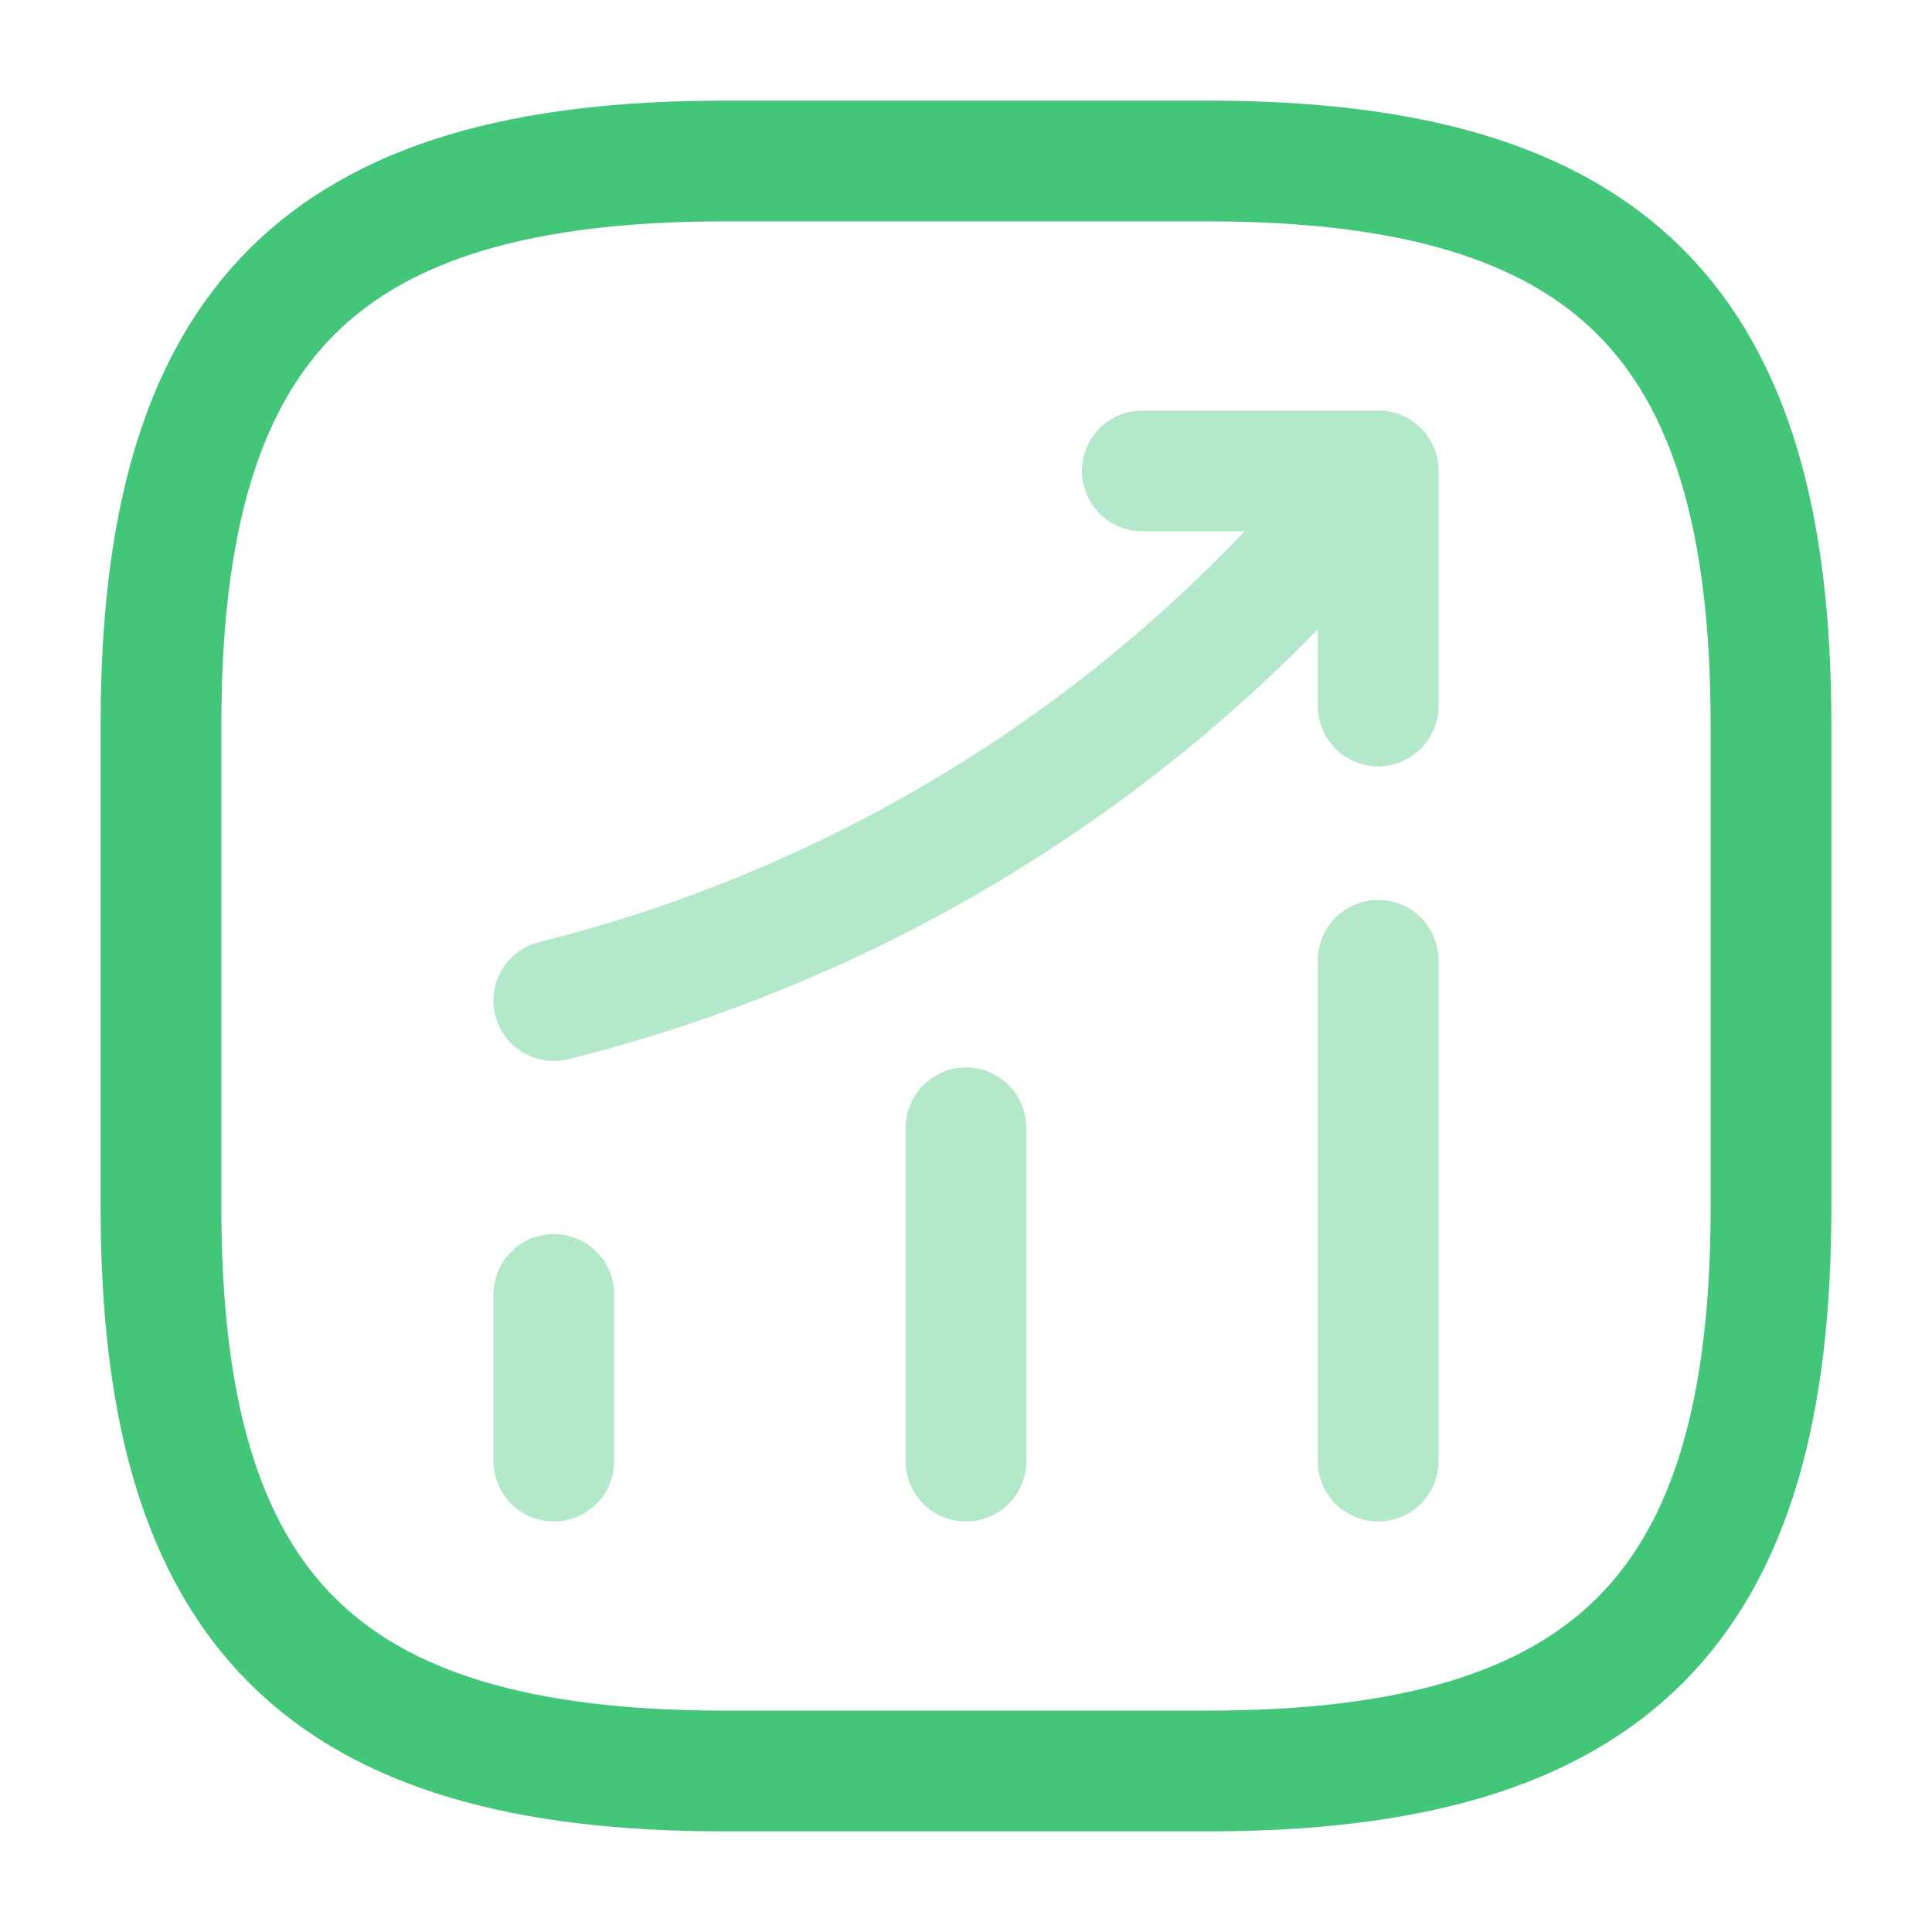 <!DOCTYPE svg PUBLIC "-//W3C//DTD SVG 1.1//EN" "http://www.w3.org/Graphics/SVG/1.1/DTD/svg11.dtd">
<!-- Uploaded to: SVG Repo, www.svgrepo.com, Transformed by: SVG Repo Mixer Tools -->
<svg width="800px" height="800px" viewBox="0 0 24 24" fill="none" xmlns="http://www.w3.org/2000/svg">
<g id="SVGRepo_bgCarrier" stroke-width="0"/>
<g id="SVGRepo_tracerCarrier" stroke-linecap="round" stroke-linejoin="round"/>
<g id="SVGRepo_iconCarrier"> <path opacity="0.4" d="M6.88 18.15V16.08" stroke="#43c67a" stroke-width="1.5" stroke-linecap="round"/> <path opacity="0.4" d="M12 18.15V14.01" stroke="#43c67a" stroke-width="1.5" stroke-linecap="round"/> <path opacity="0.4" d="M17.12 18.15V11.93" stroke="#43c67a" stroke-width="1.5" stroke-linecap="round"/> <g opacity="0.4"> <path d="M17.12 5.85L16.66 6.39C14.11 9.37 10.69 11.48 6.88 12.43" stroke="#43c67a" stroke-width="1.5" stroke-linecap="round"/> <path d="M14.19 5.85H17.12V8.77" stroke="#43c67a" stroke-width="1.5" stroke-linecap="round" stroke-linejoin="round"/> </g> <path d="M9 22H15C20 22 22 20 22 15V9C22 4 20 2 15 2H9C4 2 2 4 2 9V15C2 20 4 22 9 22Z" stroke="#43c67a" stroke-width="1.5" stroke-linecap="round" stroke-linejoin="round"/> </g>
</svg>
